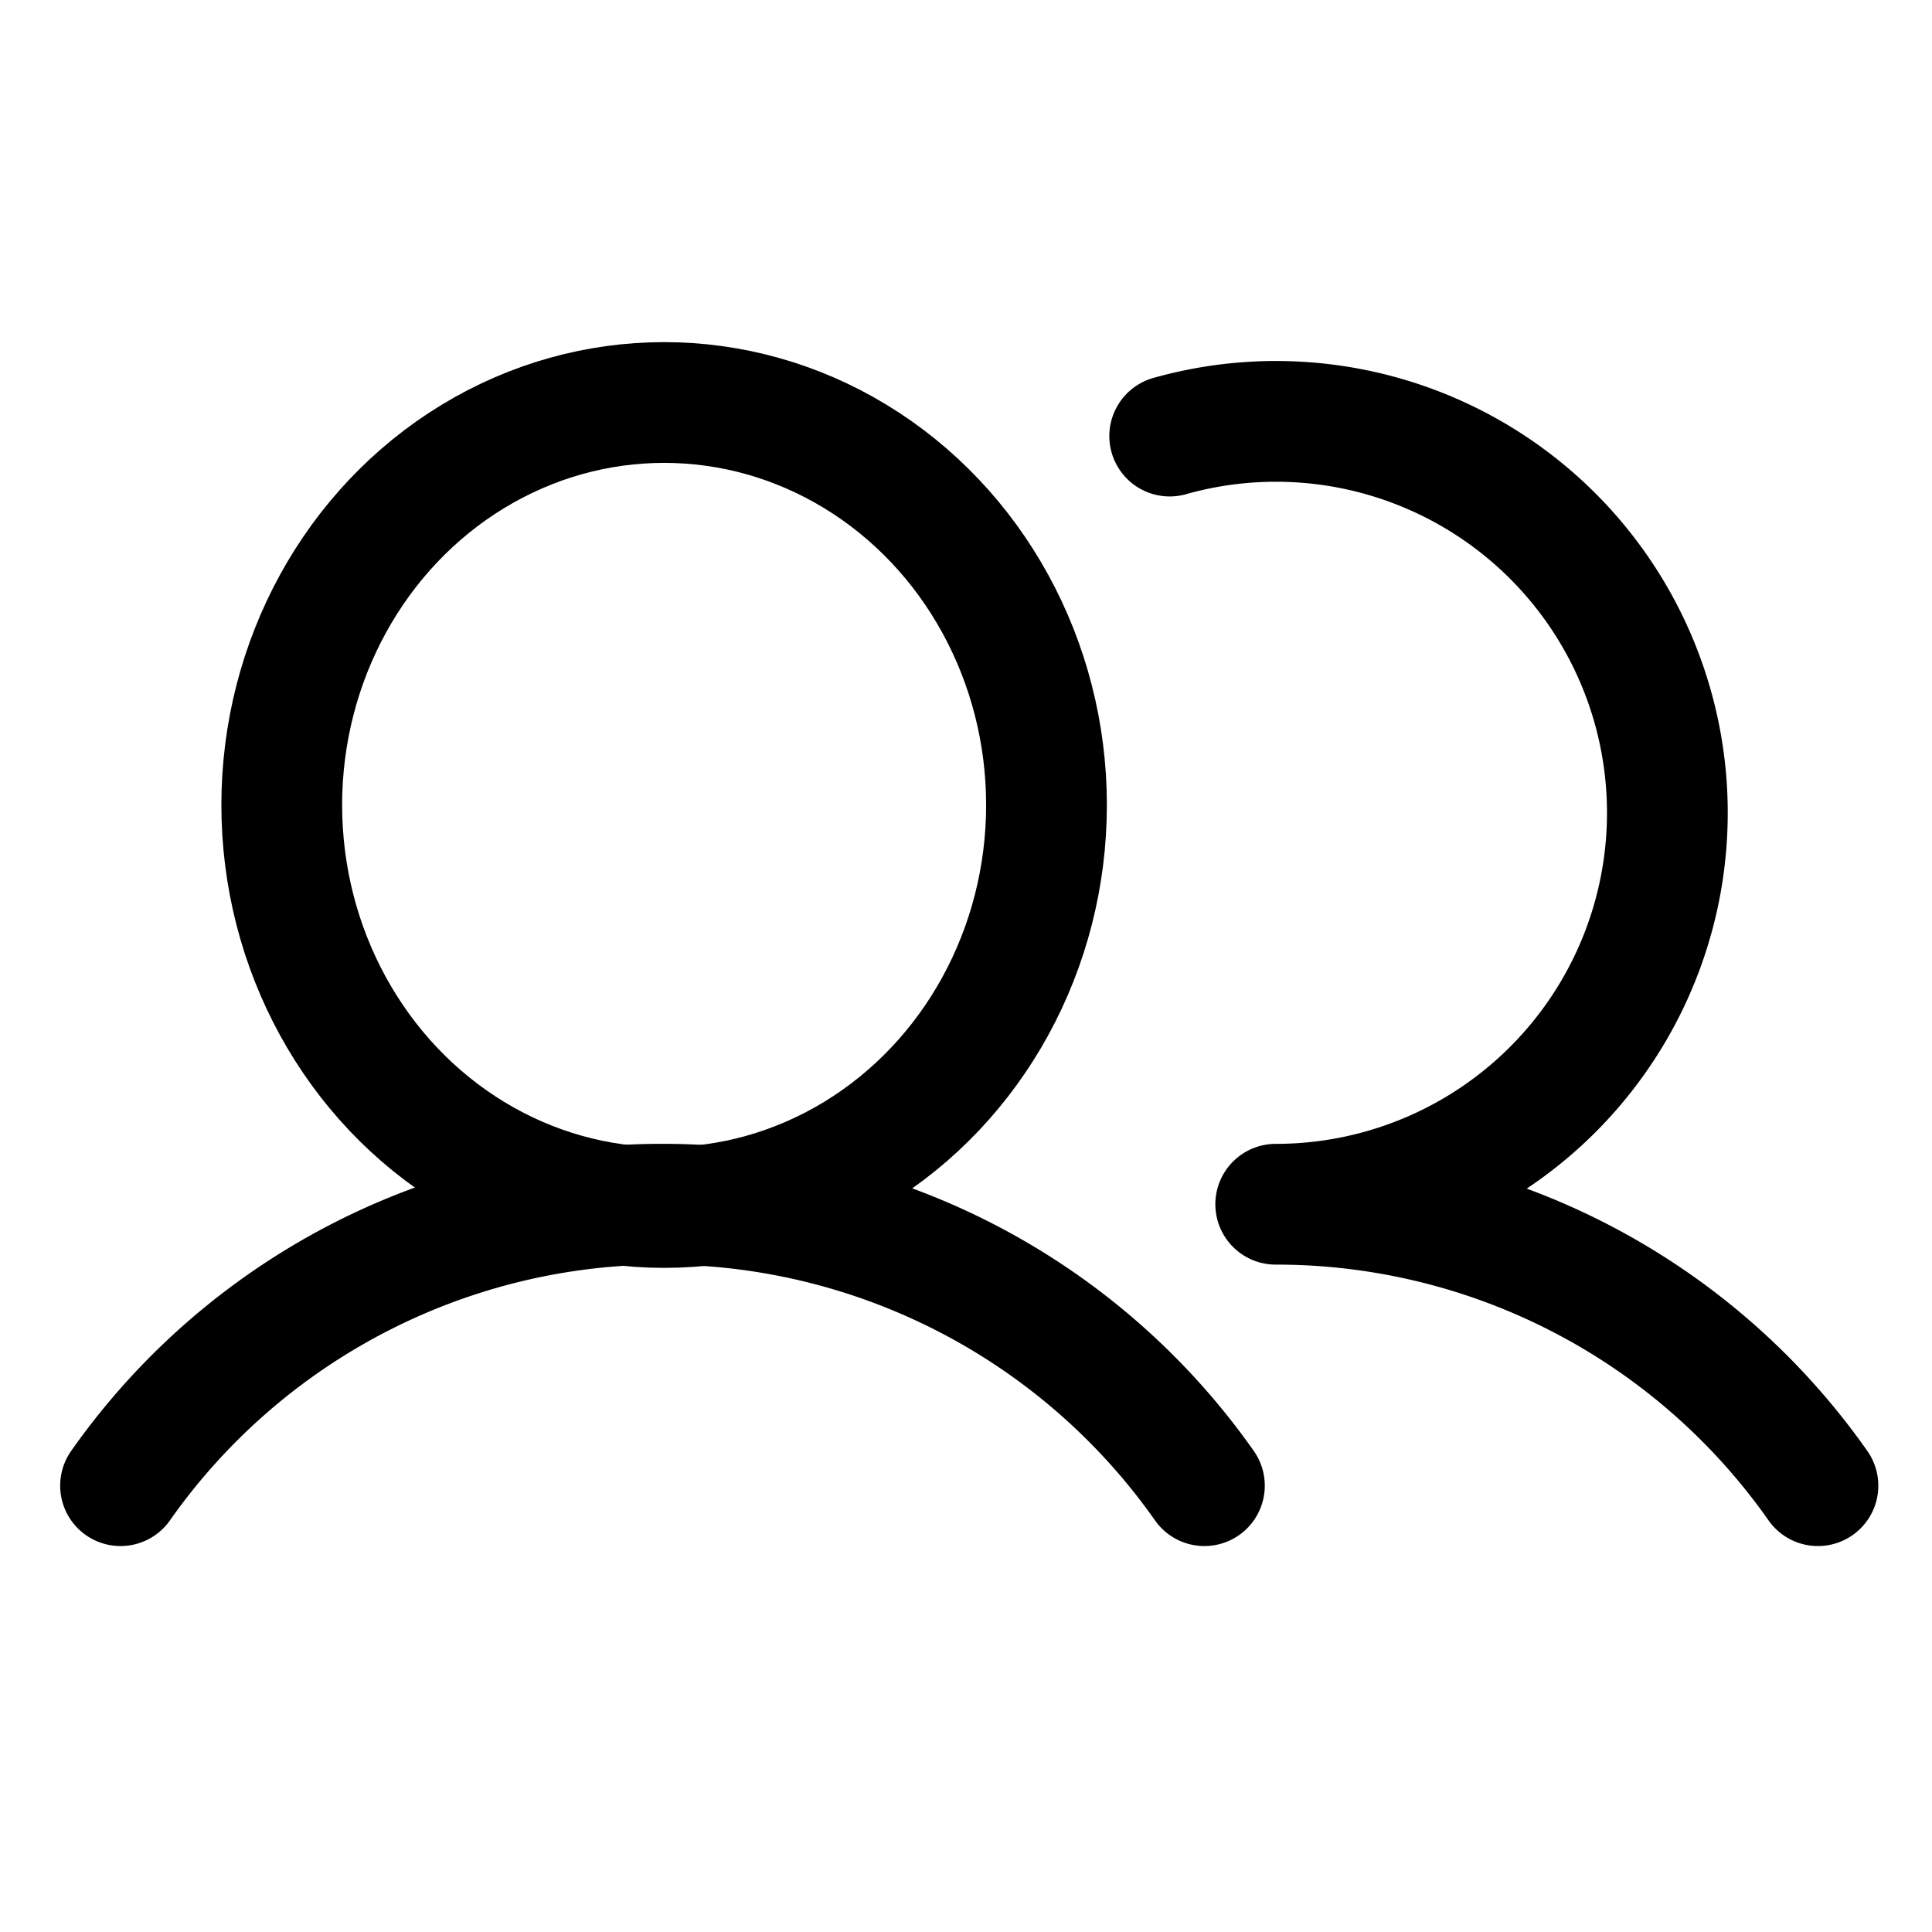 <svg id="Group_9" data-name="Group 9" xmlns="http://www.w3.org/2000/svg" width="48" height="48" viewBox="0 0 48 48">
  <rect id="Rectangle_11" data-name="Rectangle 11" width="48" height="48" fill="none"/>
  <ellipse id="Ellipse_167" data-name="Ellipse 167" cx="9.5" cy="10" rx="9.5" ry="10" transform="translate(7 10)" fill="none" stroke="#000" stroke-miterlimit="10" stroke-width="3"/>
  <path id="Path_570" data-name="Path 570" d="M42.066,56.351A9.725,9.725,0,1,1,44.7,75.436M16,82.428a16.458,16.458,0,0,1,26.928,0m1.78-6.992a16.435,16.435,0,0,1,13.463,6.992" transform="translate(-13.005 -45.517)" fill="none" stroke="#000" stroke-linecap="round" stroke-linejoin="round" stroke-width="3"/>
</svg>
